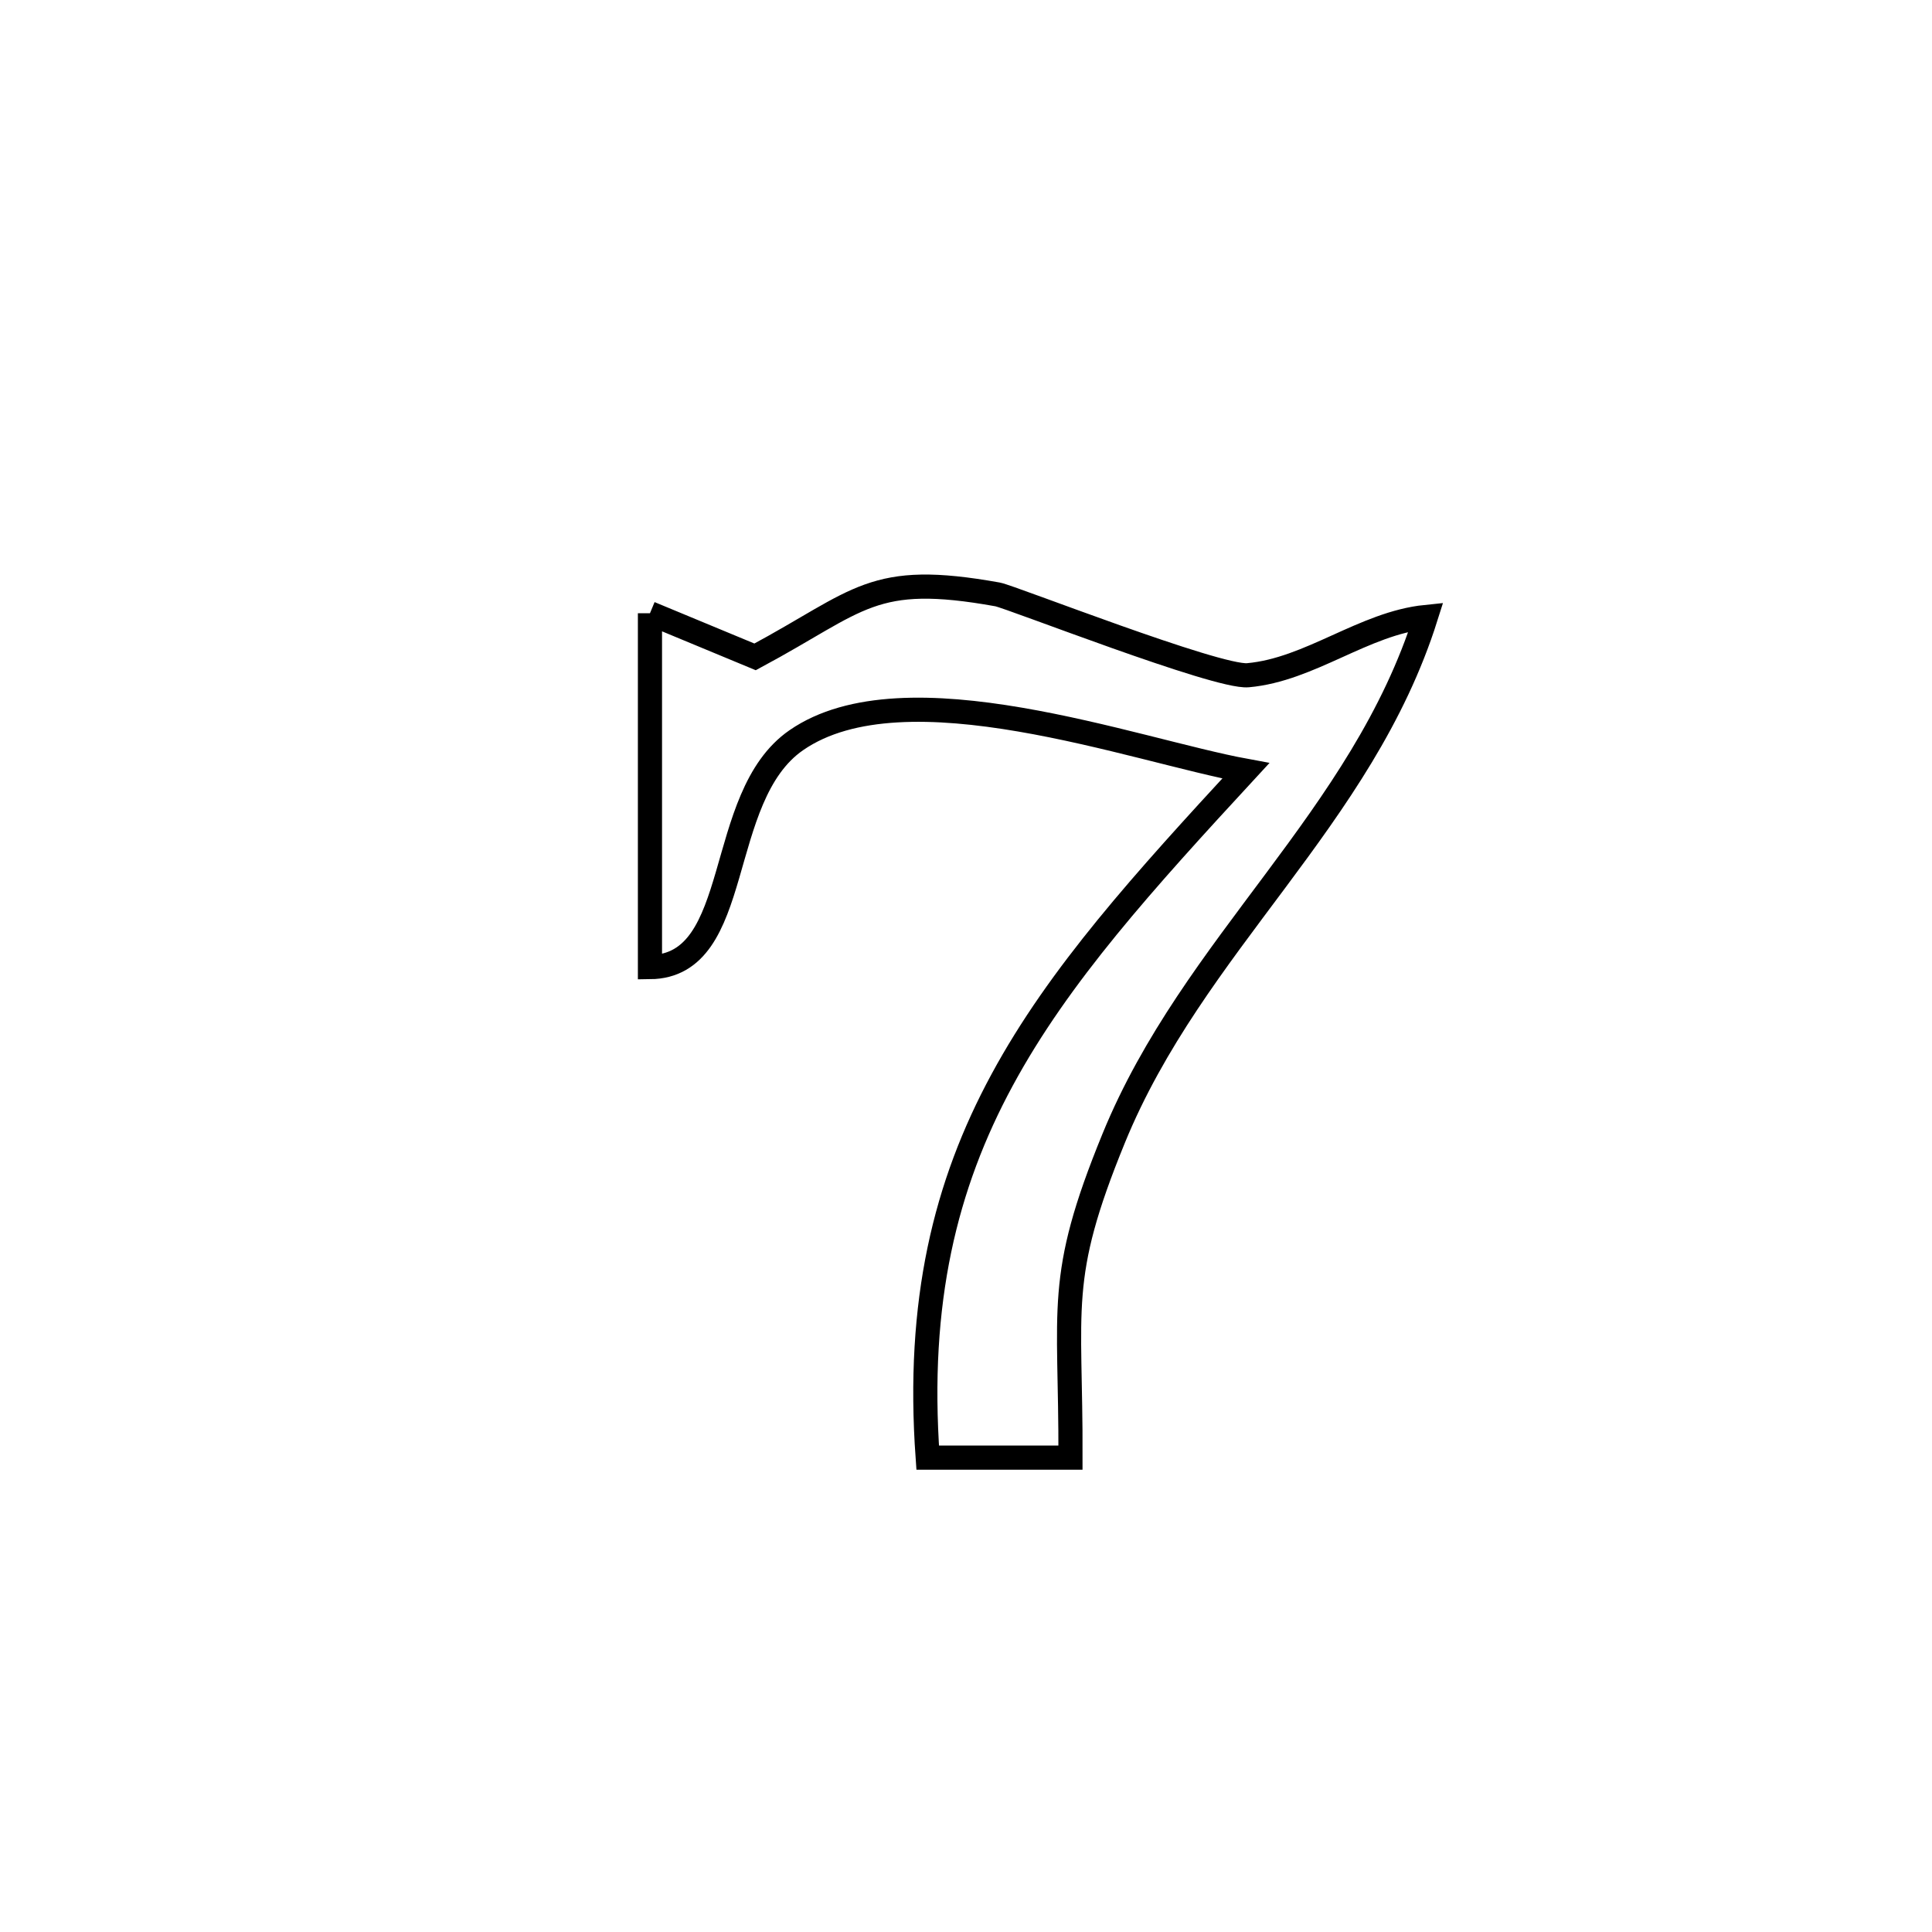 <svg xmlns="http://www.w3.org/2000/svg" viewBox="0.0 0.0 24.0 24.0" height="200px" width="200px"><path fill="none" stroke="black" stroke-width=".3" stroke-opacity="1.0"  filling="0" d="M8.074 7.618 L8.074 7.618 C8.509 7.799 8.945 7.98 9.38 8.16 L9.38 8.16 C10.694 7.455 10.826 7.103 12.392 7.384 C12.554 7.413 15.119 8.422 15.502 8.388 C16.275 8.319 16.941 7.743 17.713 7.664 L17.713 7.664 C17.316 8.921 16.594 9.935 15.847 10.938 C15.101 11.94 14.329 12.931 13.834 14.142 C13.117 15.894 13.304 16.216 13.298 18.107 L13.298 18.107 C12.707 18.107 12.115 18.107 11.524 18.107 L11.524 18.107 C11.386 16.169 11.742 14.721 12.449 13.415 C13.156 12.108 14.213 10.944 15.476 9.575 L15.476 9.575 C14.091 9.321 11.244 8.26 9.892 9.195 C8.867 9.903 9.248 12.003 8.074 12.014 L8.074 12.014 C8.074 10.549 8.074 9.083 8.074 7.618 L8.074 7.618"></path></svg>